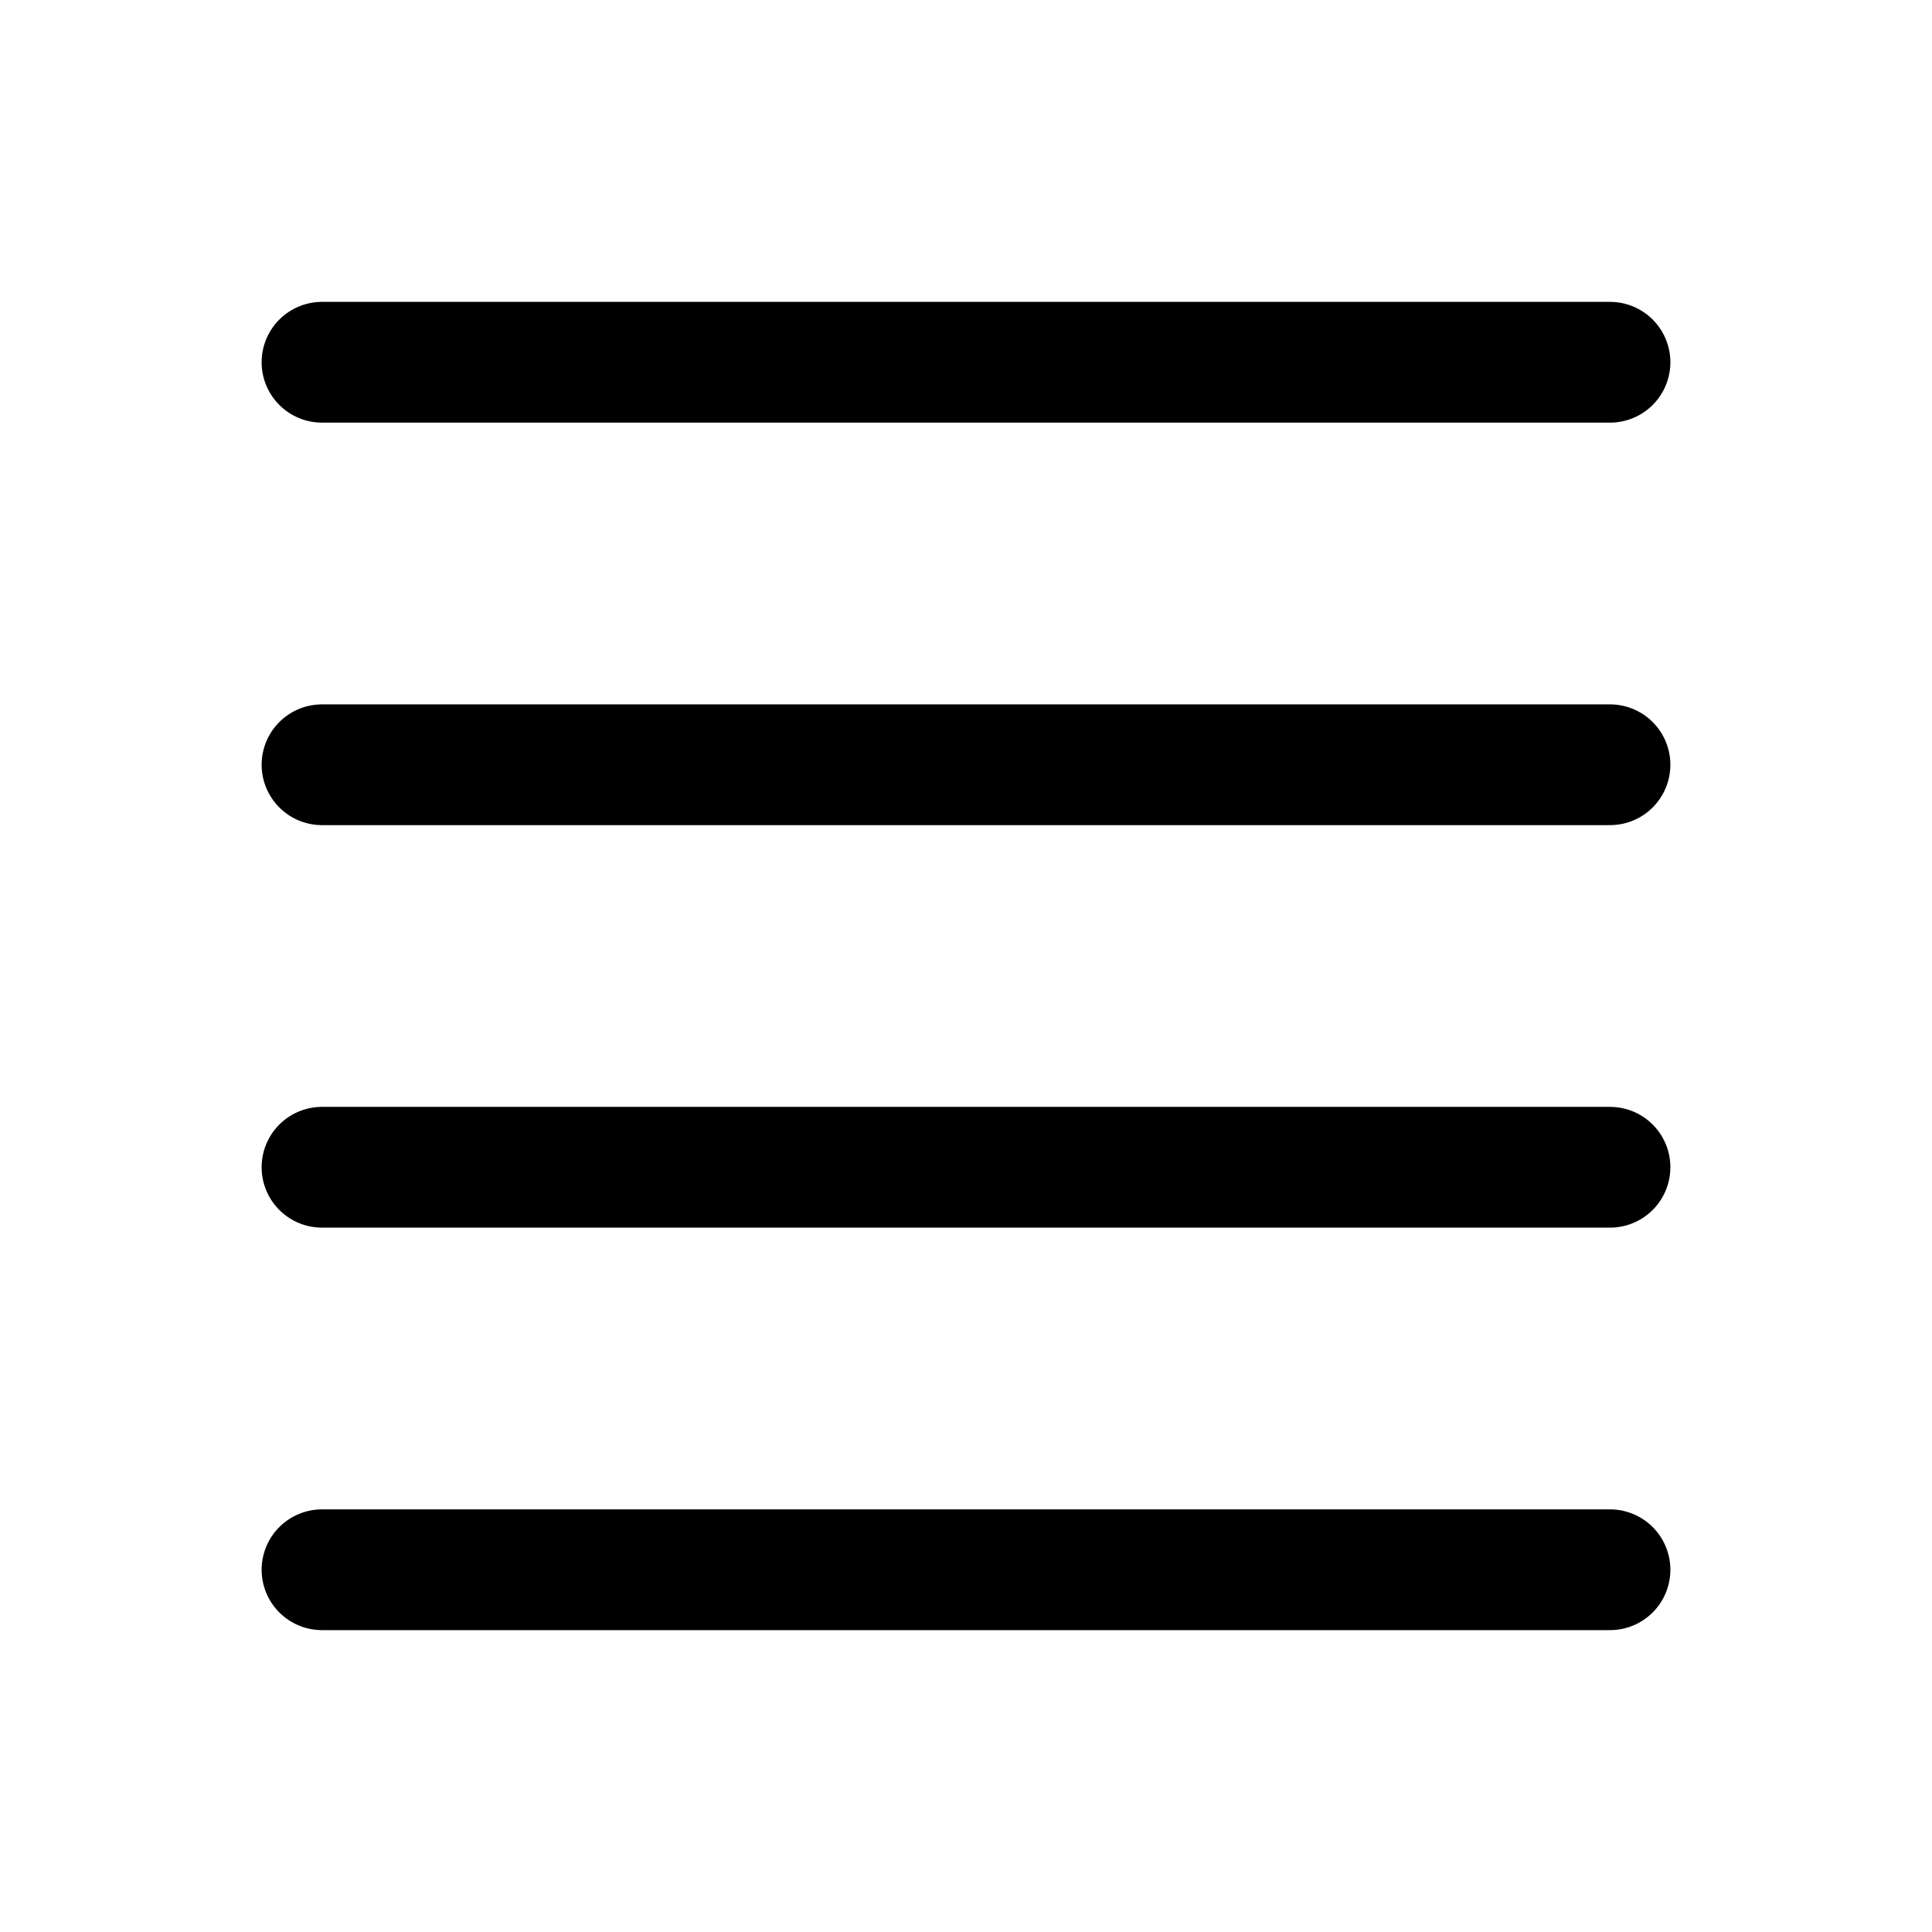 <svg viewBox="0 0 24 24" fill="none" xmlns="http://www.w3.org/2000/svg"><path d="M4 4.5L20 4.5" stroke="currentColor" stroke-width="1.5" stroke-linecap="round" stroke-linejoin="round"/><path d="M4 14.5L20 14.5" stroke="currentColor" stroke-width="1.5" stroke-linecap="round" stroke-linejoin="round"/><path d="M4 9.5L20 9.5" stroke="currentColor" stroke-width="1.5" stroke-linecap="round" stroke-linejoin="round"/><path d="M4 19.5L20 19.5" stroke="currentColor" stroke-width="1.5" stroke-linecap="round" stroke-linejoin="round"/></svg>